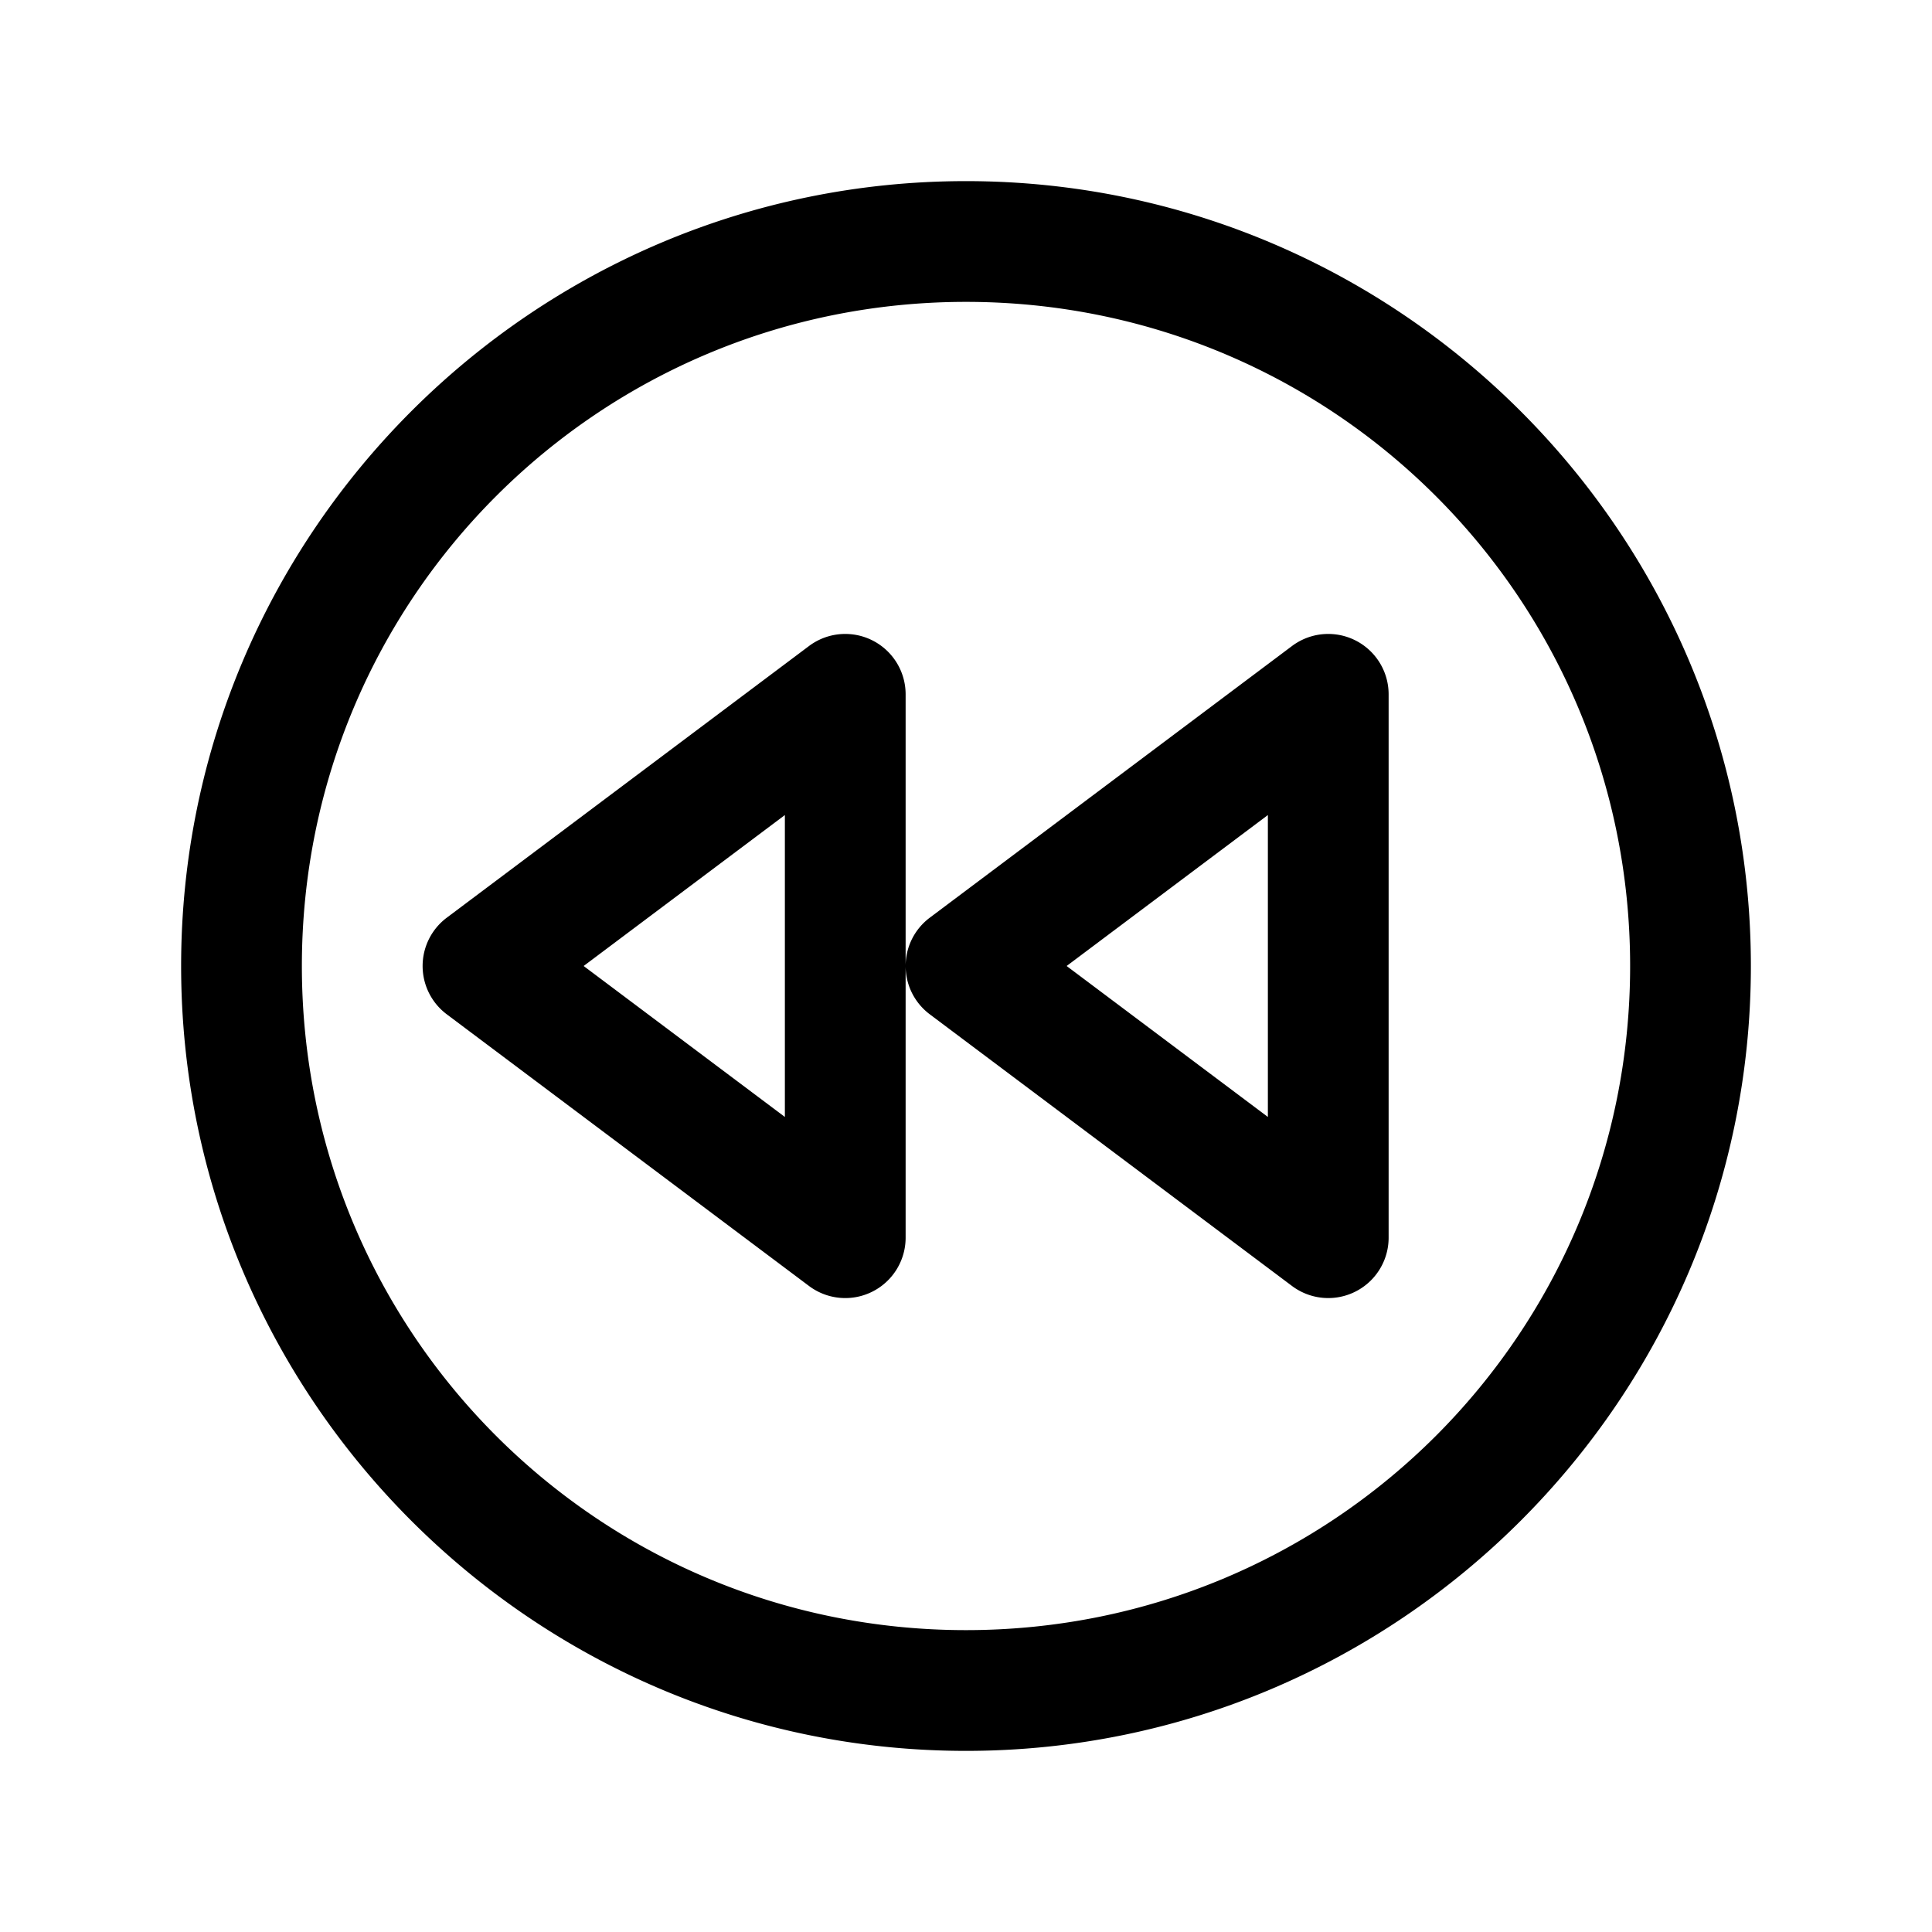 <svg xmlns="http://www.w3.org/2000/svg" viewBox="0 0 256 256"><path d="M128 24C70.657 24 24 70.657 24 128s46.657 104 104 104 104-46.657 104-104S185.343 24 128 24zm0 16c48.696 0 88 39.304 88 88s-39.304 88-88 88-88-39.304-88-88 39.304-88 88-88zm-15.244 44.037a8 8 0 0 0-5.557 1.563l-48 36a8 8 0 0 0 0 12.8l48 36A8 8 0 0 0 120 164V92a8 8 0 0 0-7.244-7.963zM120 128a8 8 0 0 0 3.2 6.4l48 36A8 8 0 0 0 184 164V92a8 8 0 0 0-7.244-7.963 8 8 0 0 0-5.557 1.563l-48 36A8 8 0 0 0 120 128zm-16-20v40l-26.666-20zm64 0v40l-26.666-20z"/></svg>